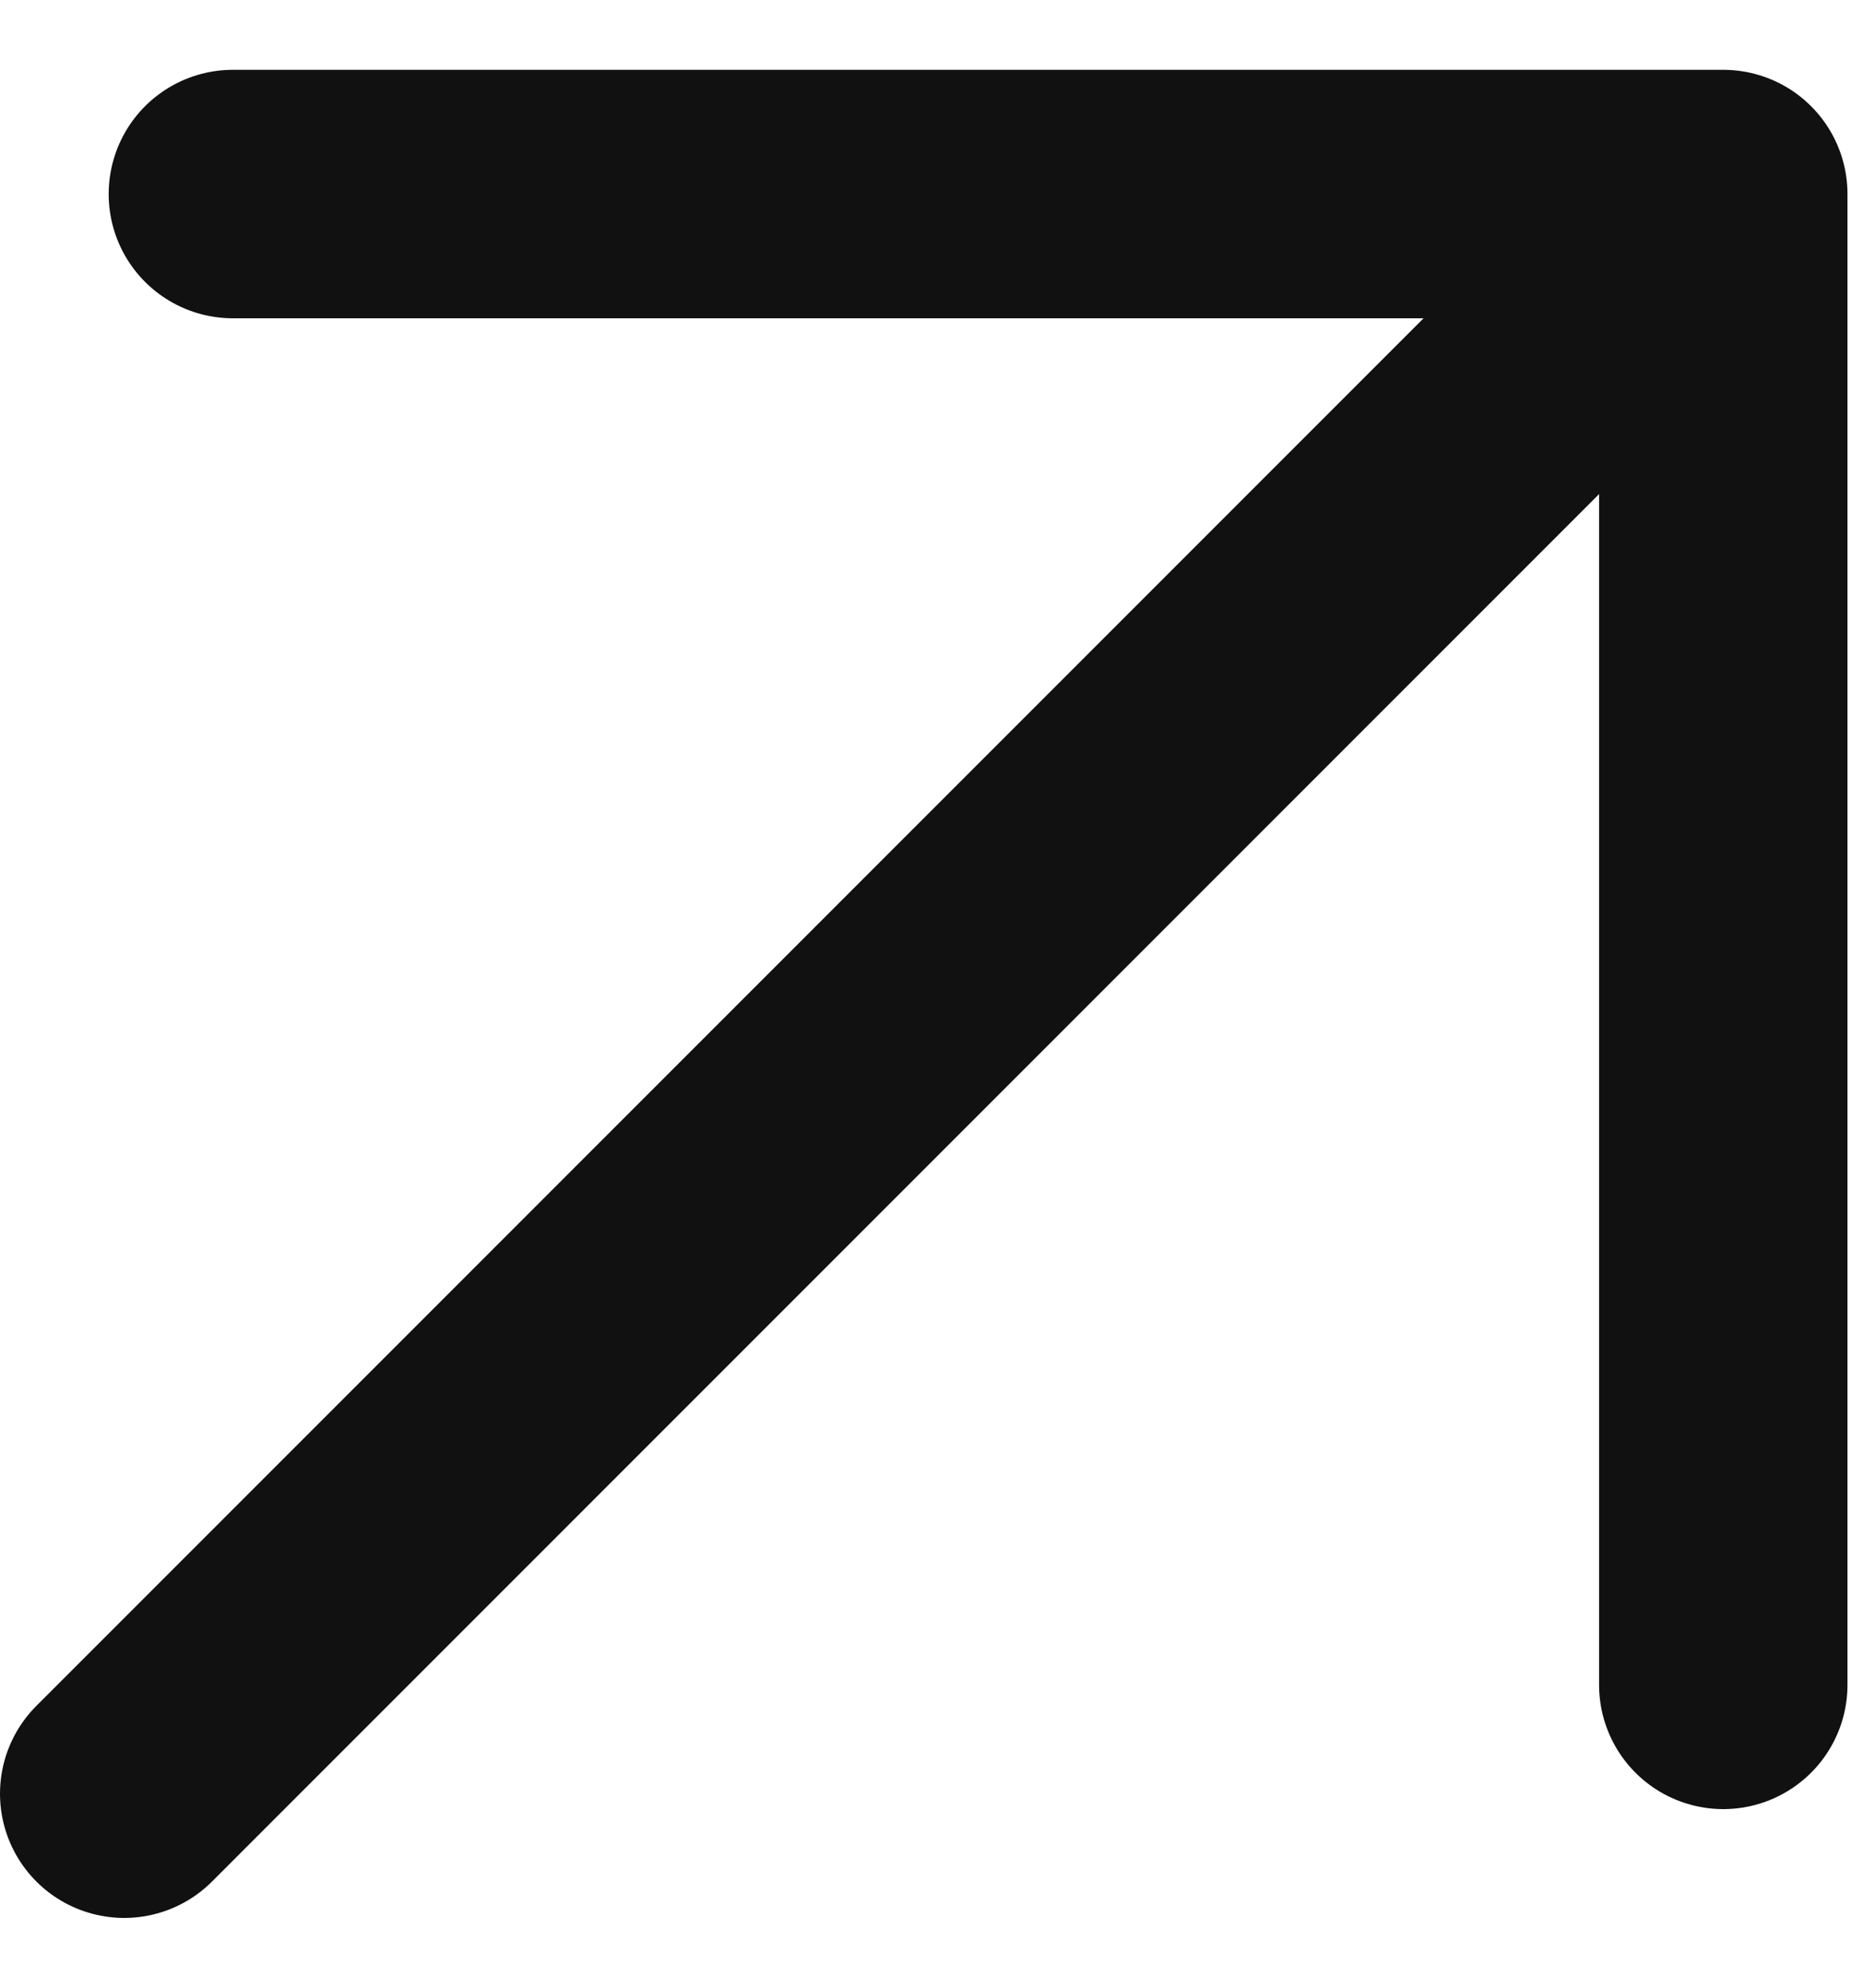 <svg width="15" height="16" viewBox="0 0 15 16" fill="none" xmlns="http://www.w3.org/2000/svg">
<path d="M1 14.438L13 2.438" stroke="#111111" stroke-width="2" stroke-linecap="round" stroke-linejoin="round"/>
<path d="M1.875 1.562H13.875V13.562" stroke="#111111" stroke-width="2" stroke-linecap="round" stroke-linejoin="round"/>
</svg>

